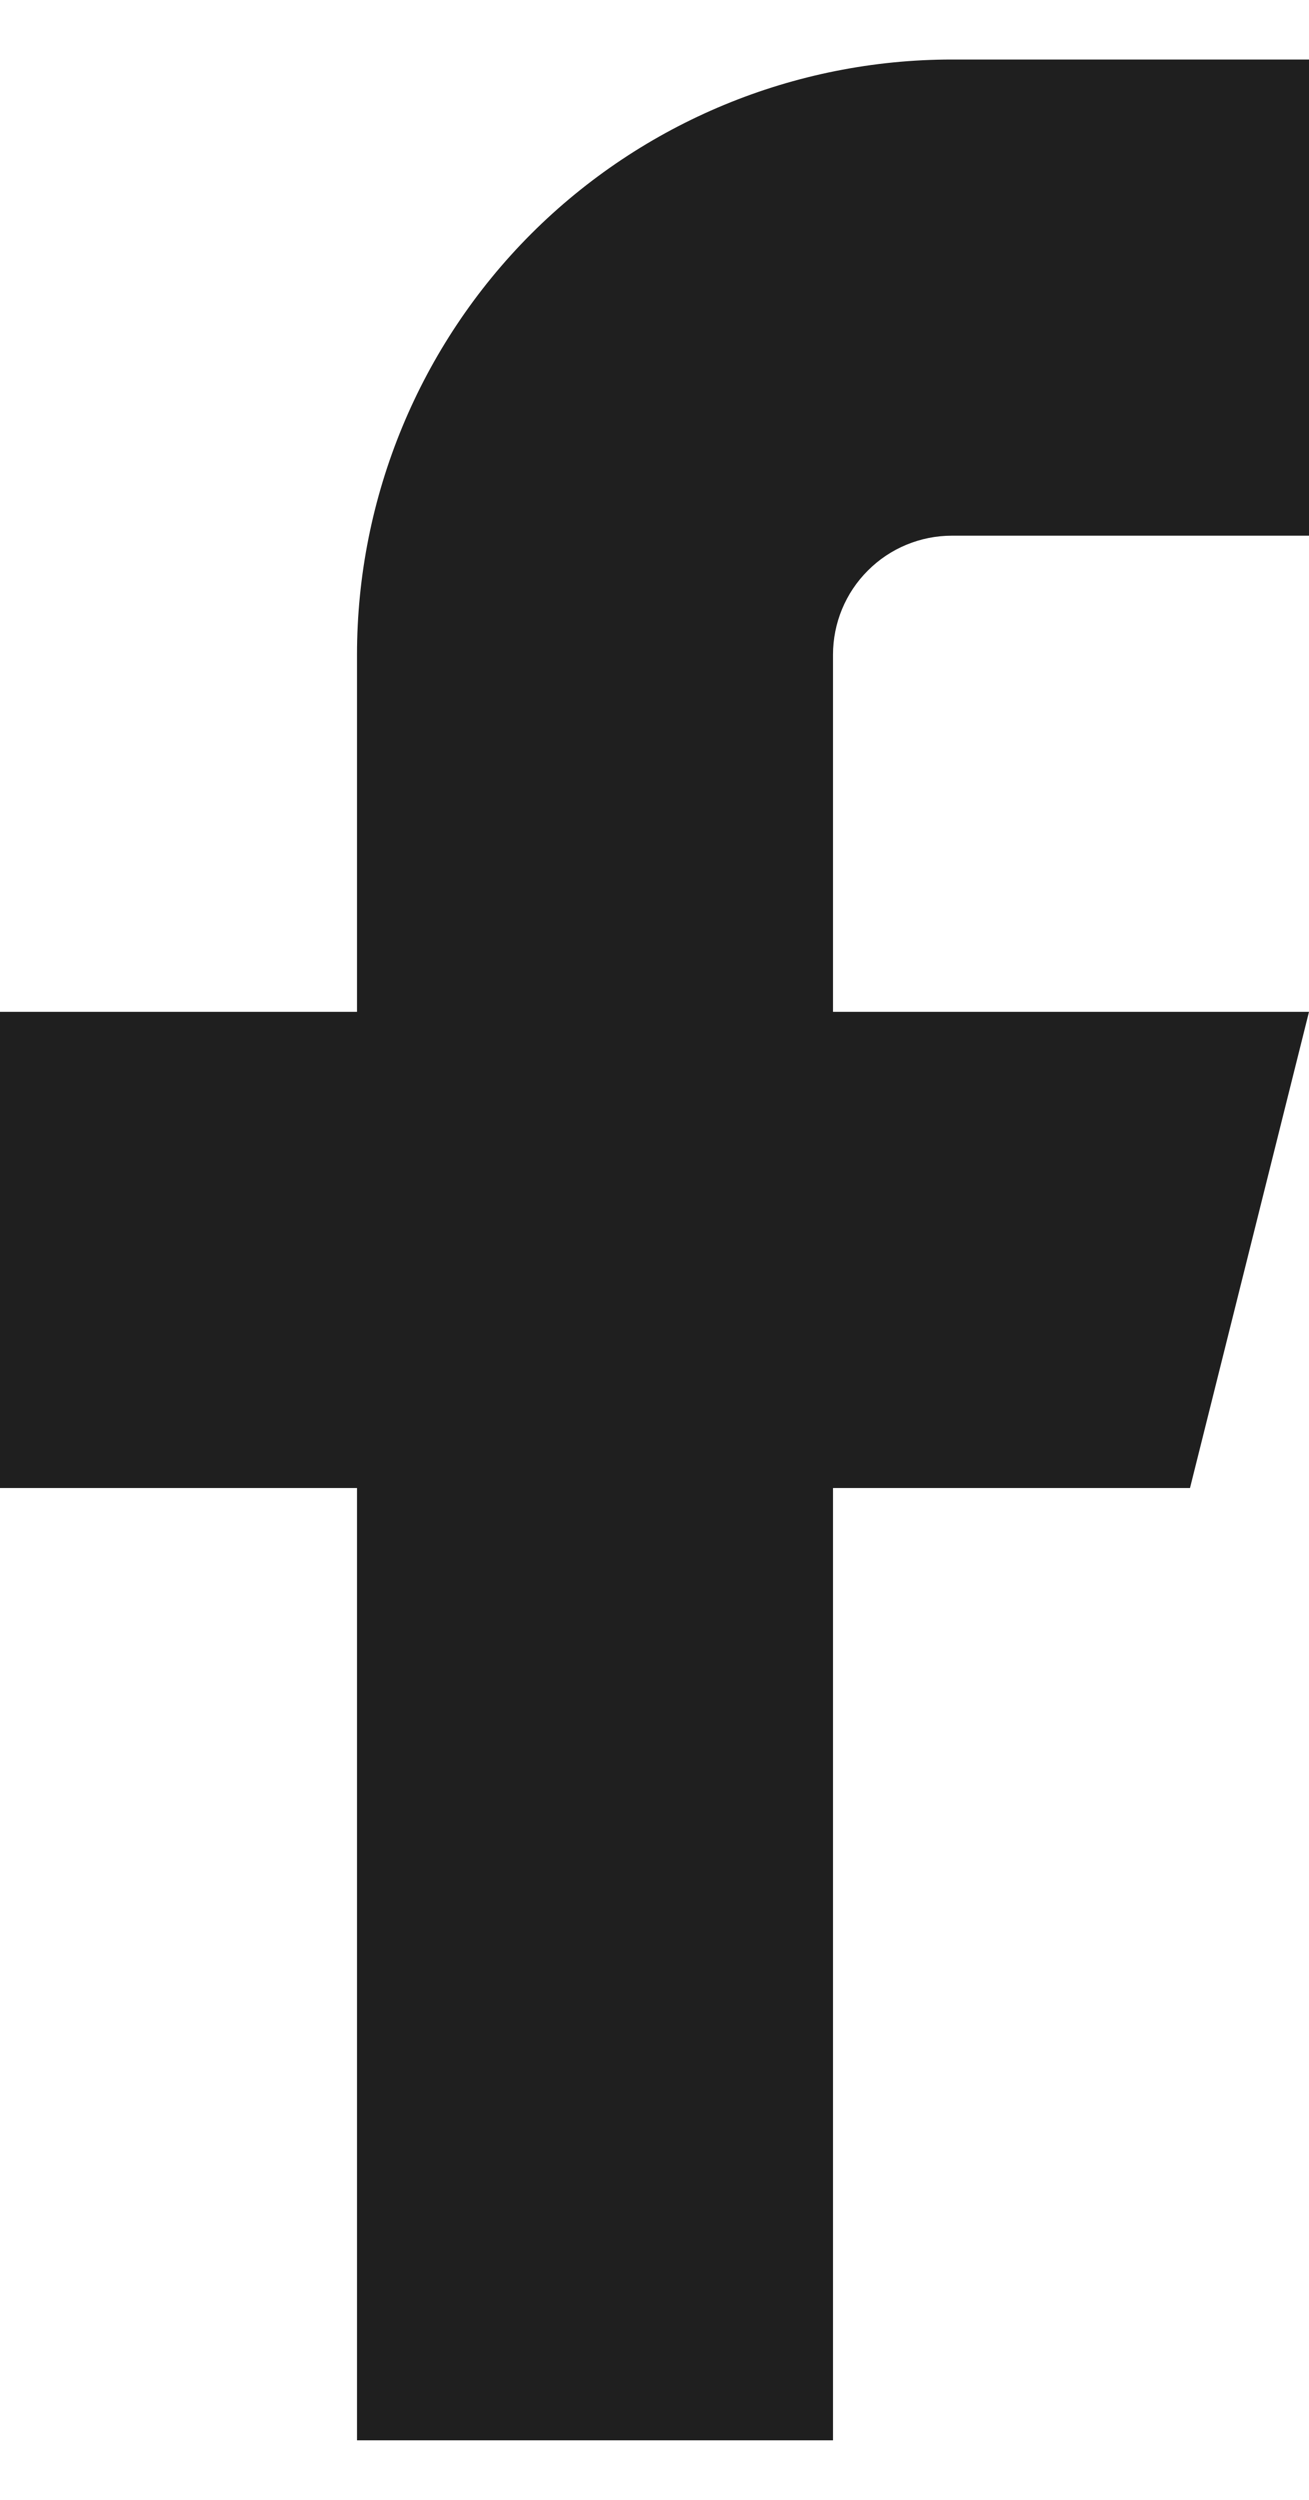 <svg width="11" height="21" viewBox="0 0 11 21" fill="none" xmlns="http://www.w3.org/2000/svg">
<path id="Vector" d="M11 0.5H8C6.674 0.5 5.402 1.027 4.464 1.964C3.527 2.902 3 4.174 3 5.5V8.5H0V12.5H3V20.5H7V12.5H10L11 8.5H7V5.5C7 5.235 7.105 4.98 7.293 4.793C7.48 4.605 7.735 4.5 8 4.5H11V0.5Z" fill="#1F1F1F"/>
</svg>

